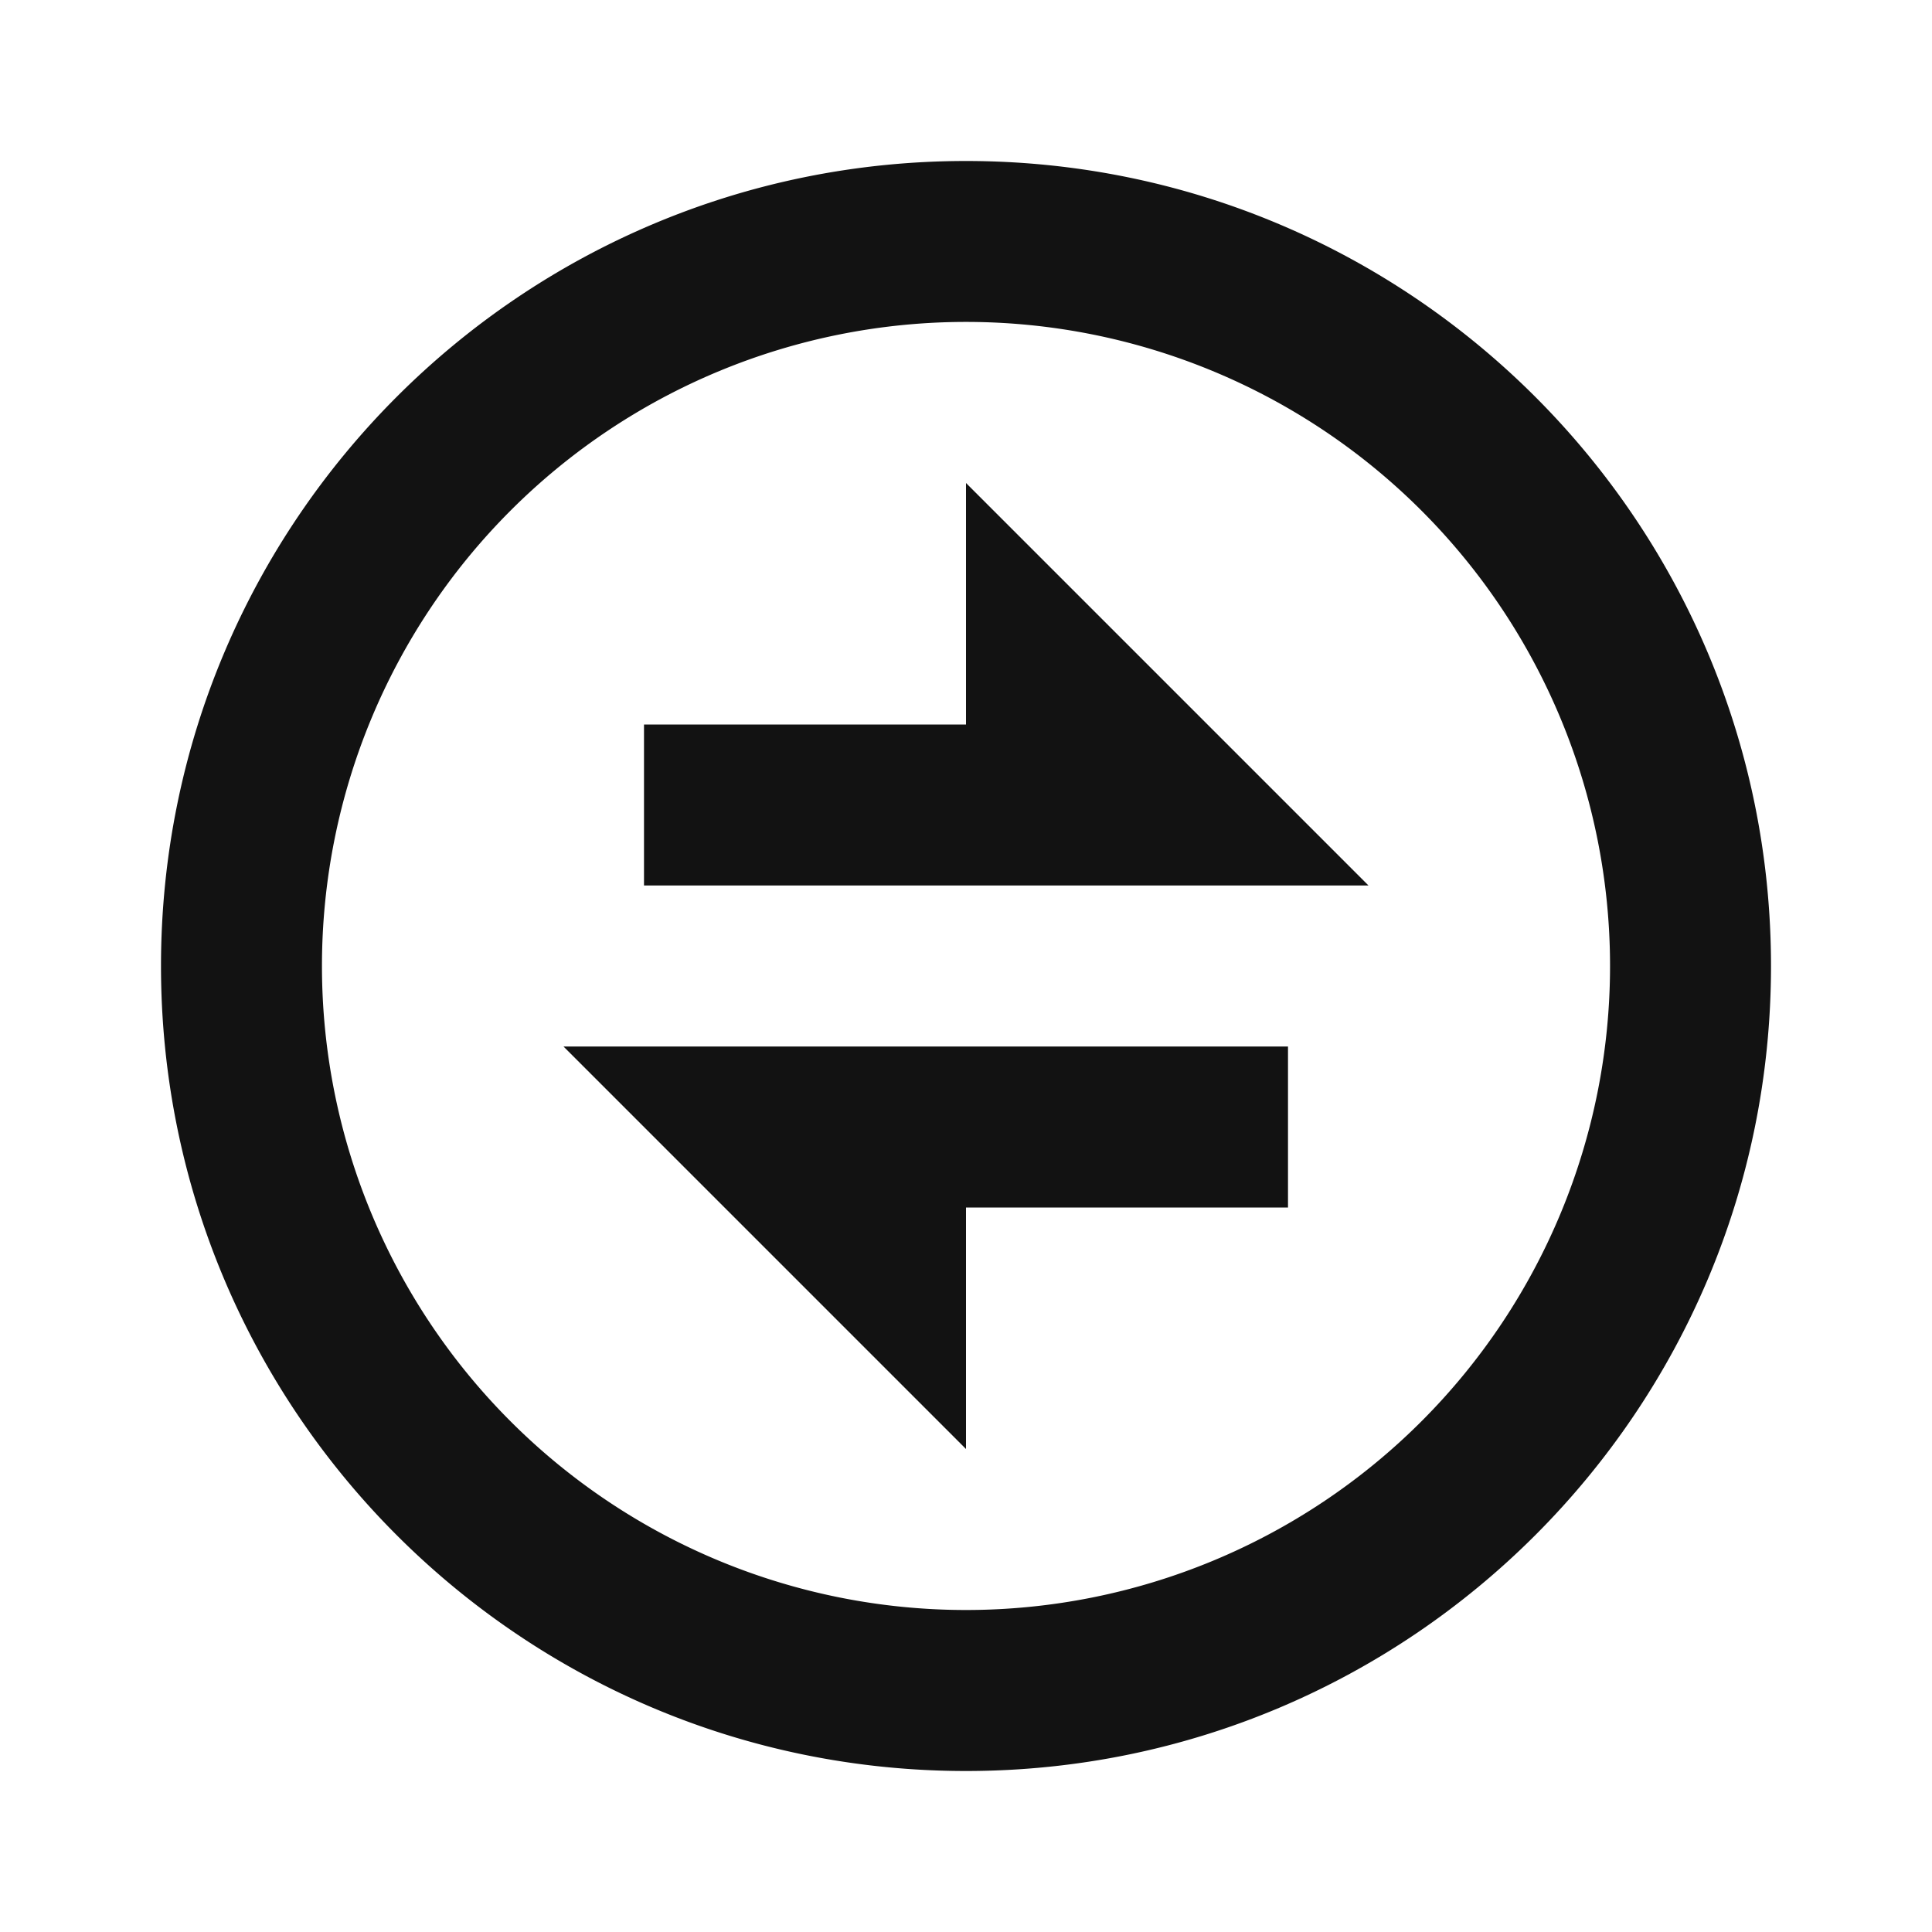 <svg width="24" height="24" fill="none" xmlns="http://www.w3.org/2000/svg"><g clip-path="url(#a)"><path d="M12 22C6.477 22 2 17.523 2 12S6.477 2 12 2s10 4.477 10 10-4.477 10-10 10Zm0-2a8 8 0 1 0 0-16.001A8 8 0 0 0 12 20Zm-5-7h9v2h-4v3l-5-5Zm5-4V6l5 5H8V9h4Z" fill="#121212"/></g><defs><clipPath id="a"><path fill="#fff" d="M0 0h24v24H0z"/></clipPath></defs></svg>